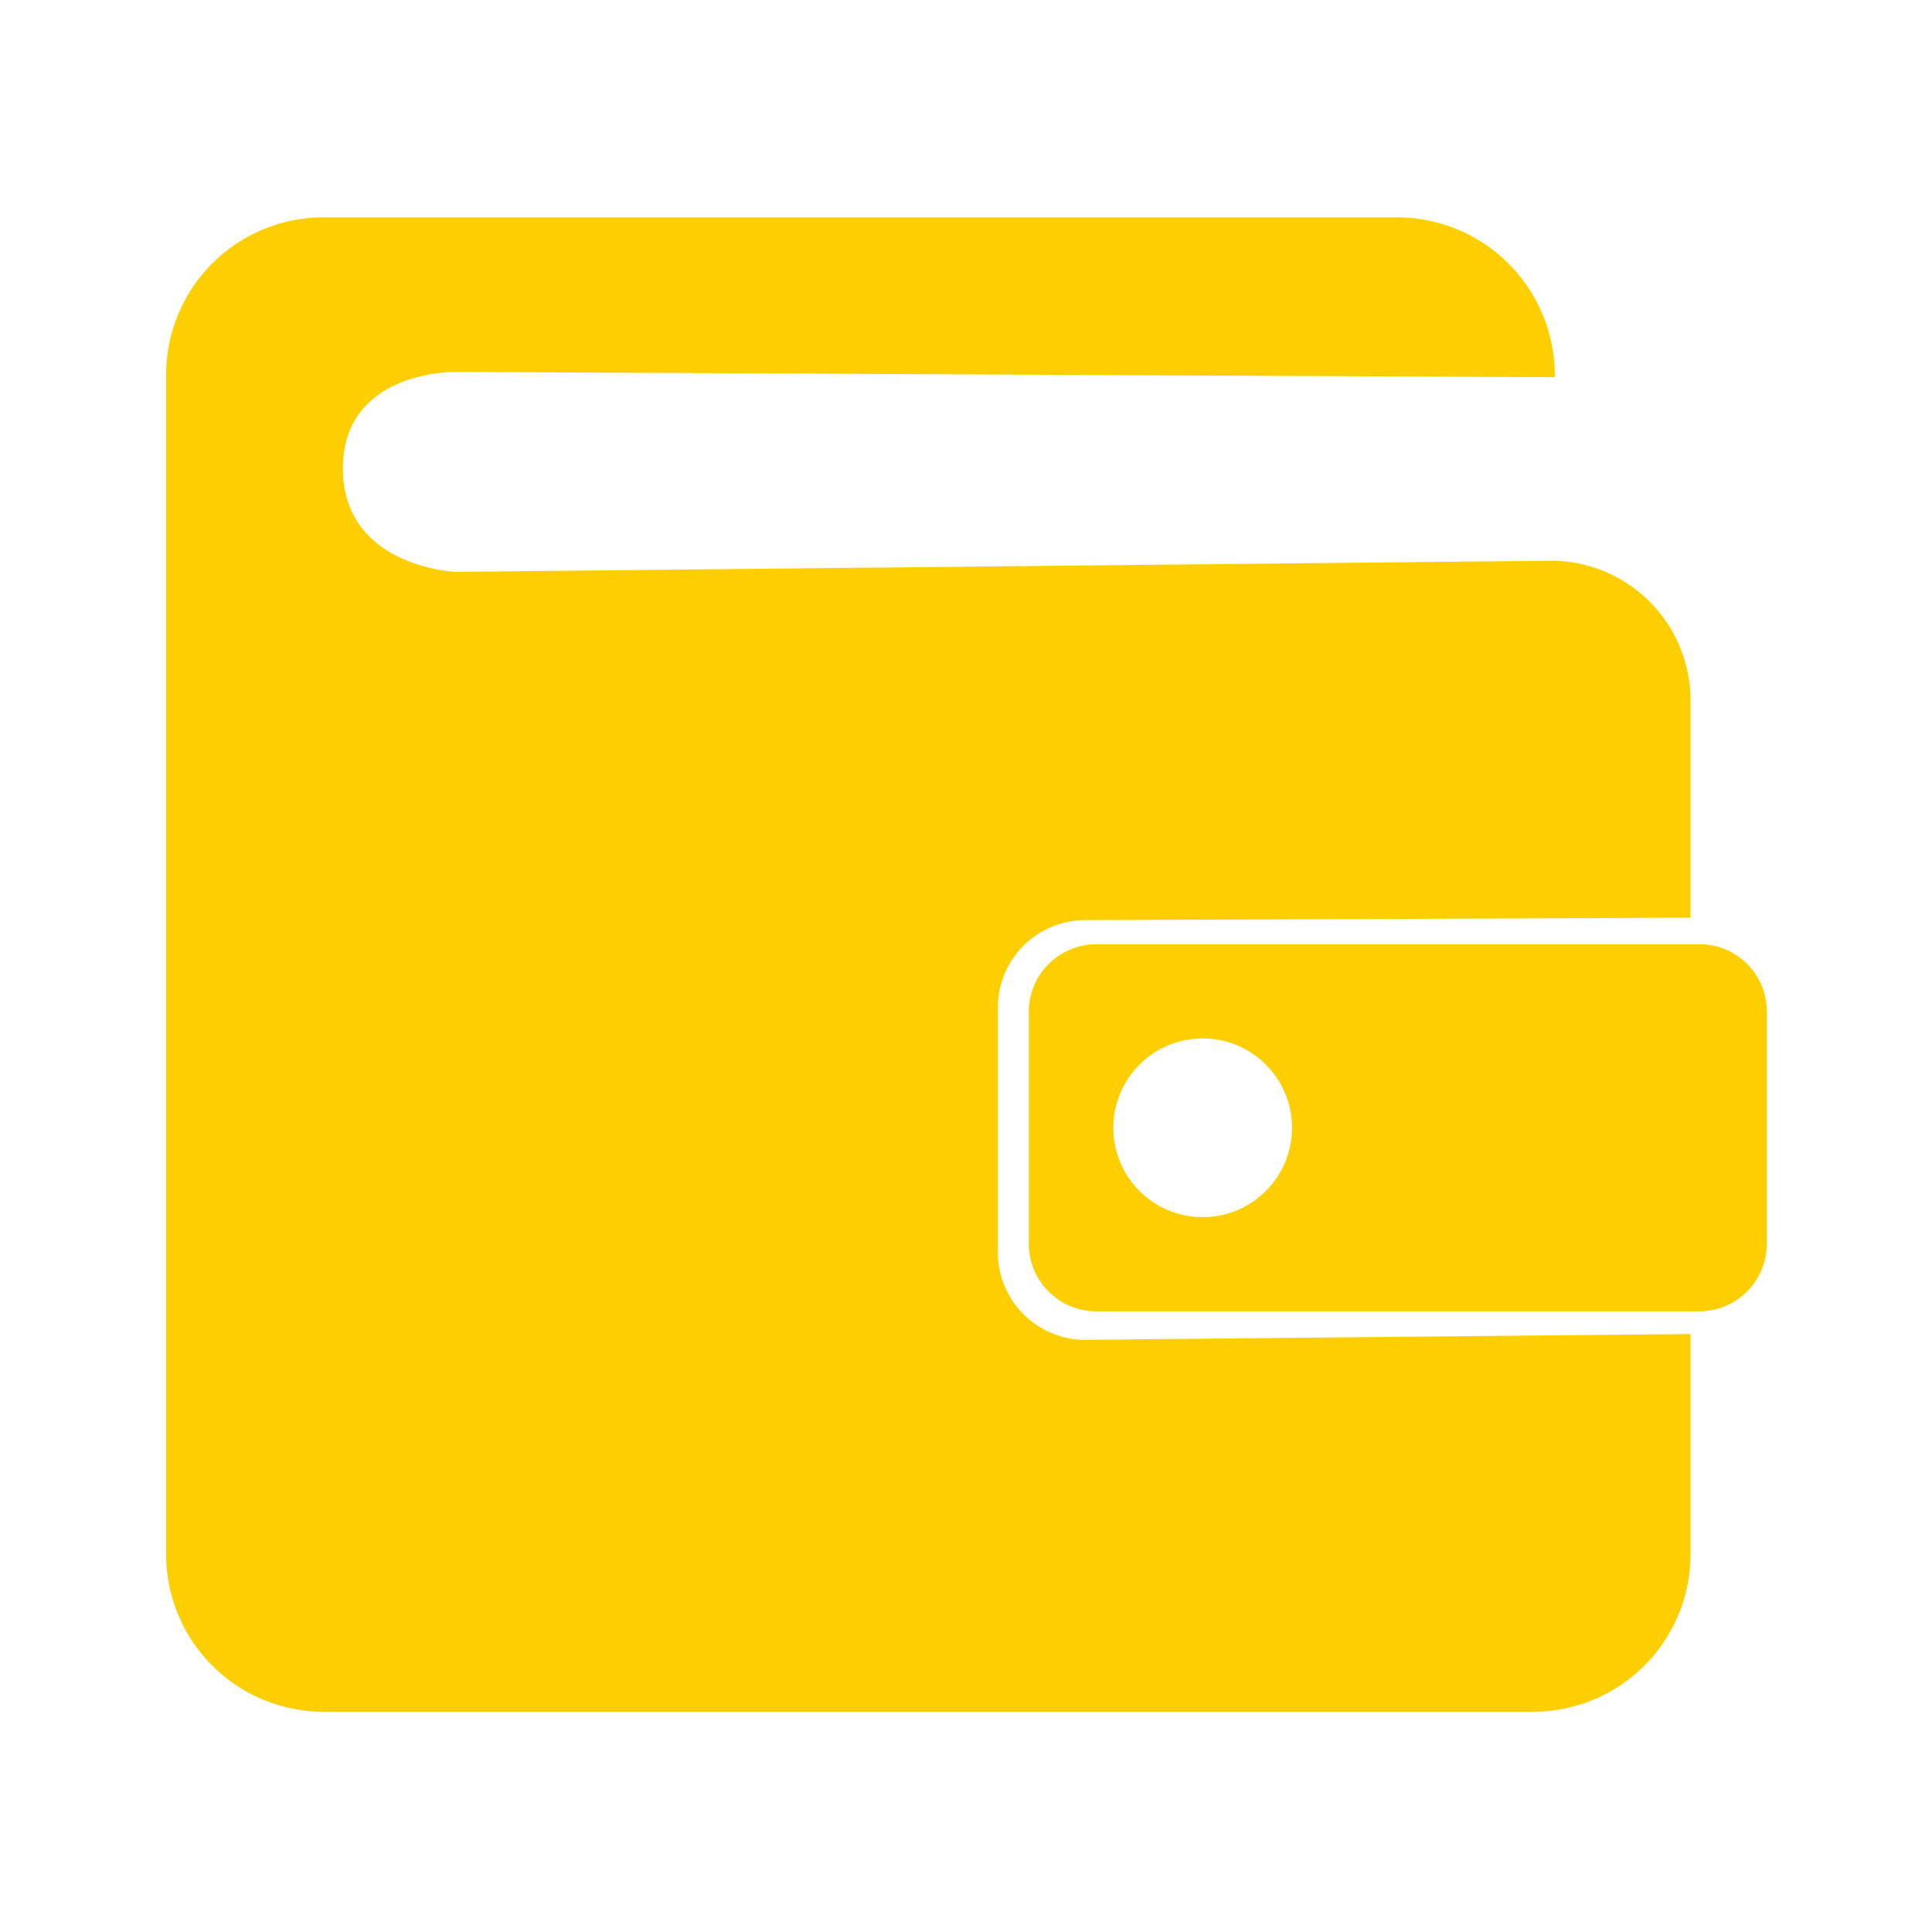 <svg xmlns="http://www.w3.org/2000/svg" viewBox="0 0 40 40"><defs><style>.a{fill:#fdcf01;}.b{fill:none;}</style></defs><title>MyWallet</title><path class="a" d="M28.94,4.5H6.69A3.26,3.26,0,0,0,3.44,7.76V32.19a3.26,3.26,0,0,0,3.25,3.25H31.76A3.26,3.26,0,0,0,35,32.19V27.62l-12.52.12a1.81,1.81,0,0,1-1.82-1.81V20.85a1.81,1.81,0,0,1,1.8-1.8L35,19V14.5a2.89,2.89,0,0,0-2.92-2.89l-22.65.23s-2.33-.1-2.33-2.14,2.33-2,2.33-2l22.76.11A3.27,3.27,0,0,0,28.94,4.5Z"/><path class="a" d="M35.19,19.55H22.7a1.4,1.4,0,0,0-1.4,1.39v4.81a1.4,1.4,0,0,0,1.4,1.4H35.19a1.4,1.4,0,0,0,1.39-1.4V20.94A1.39,1.39,0,0,0,35.19,19.55ZM24.9,25.2a1.85,1.85,0,1,1,1.85-1.85A1.85,1.85,0,0,1,24.9,25.2Z"/><rect class="b" x="0.01" width="40" height="40"/><rect class="b" x="0.01" width="40" height="40"/></svg>